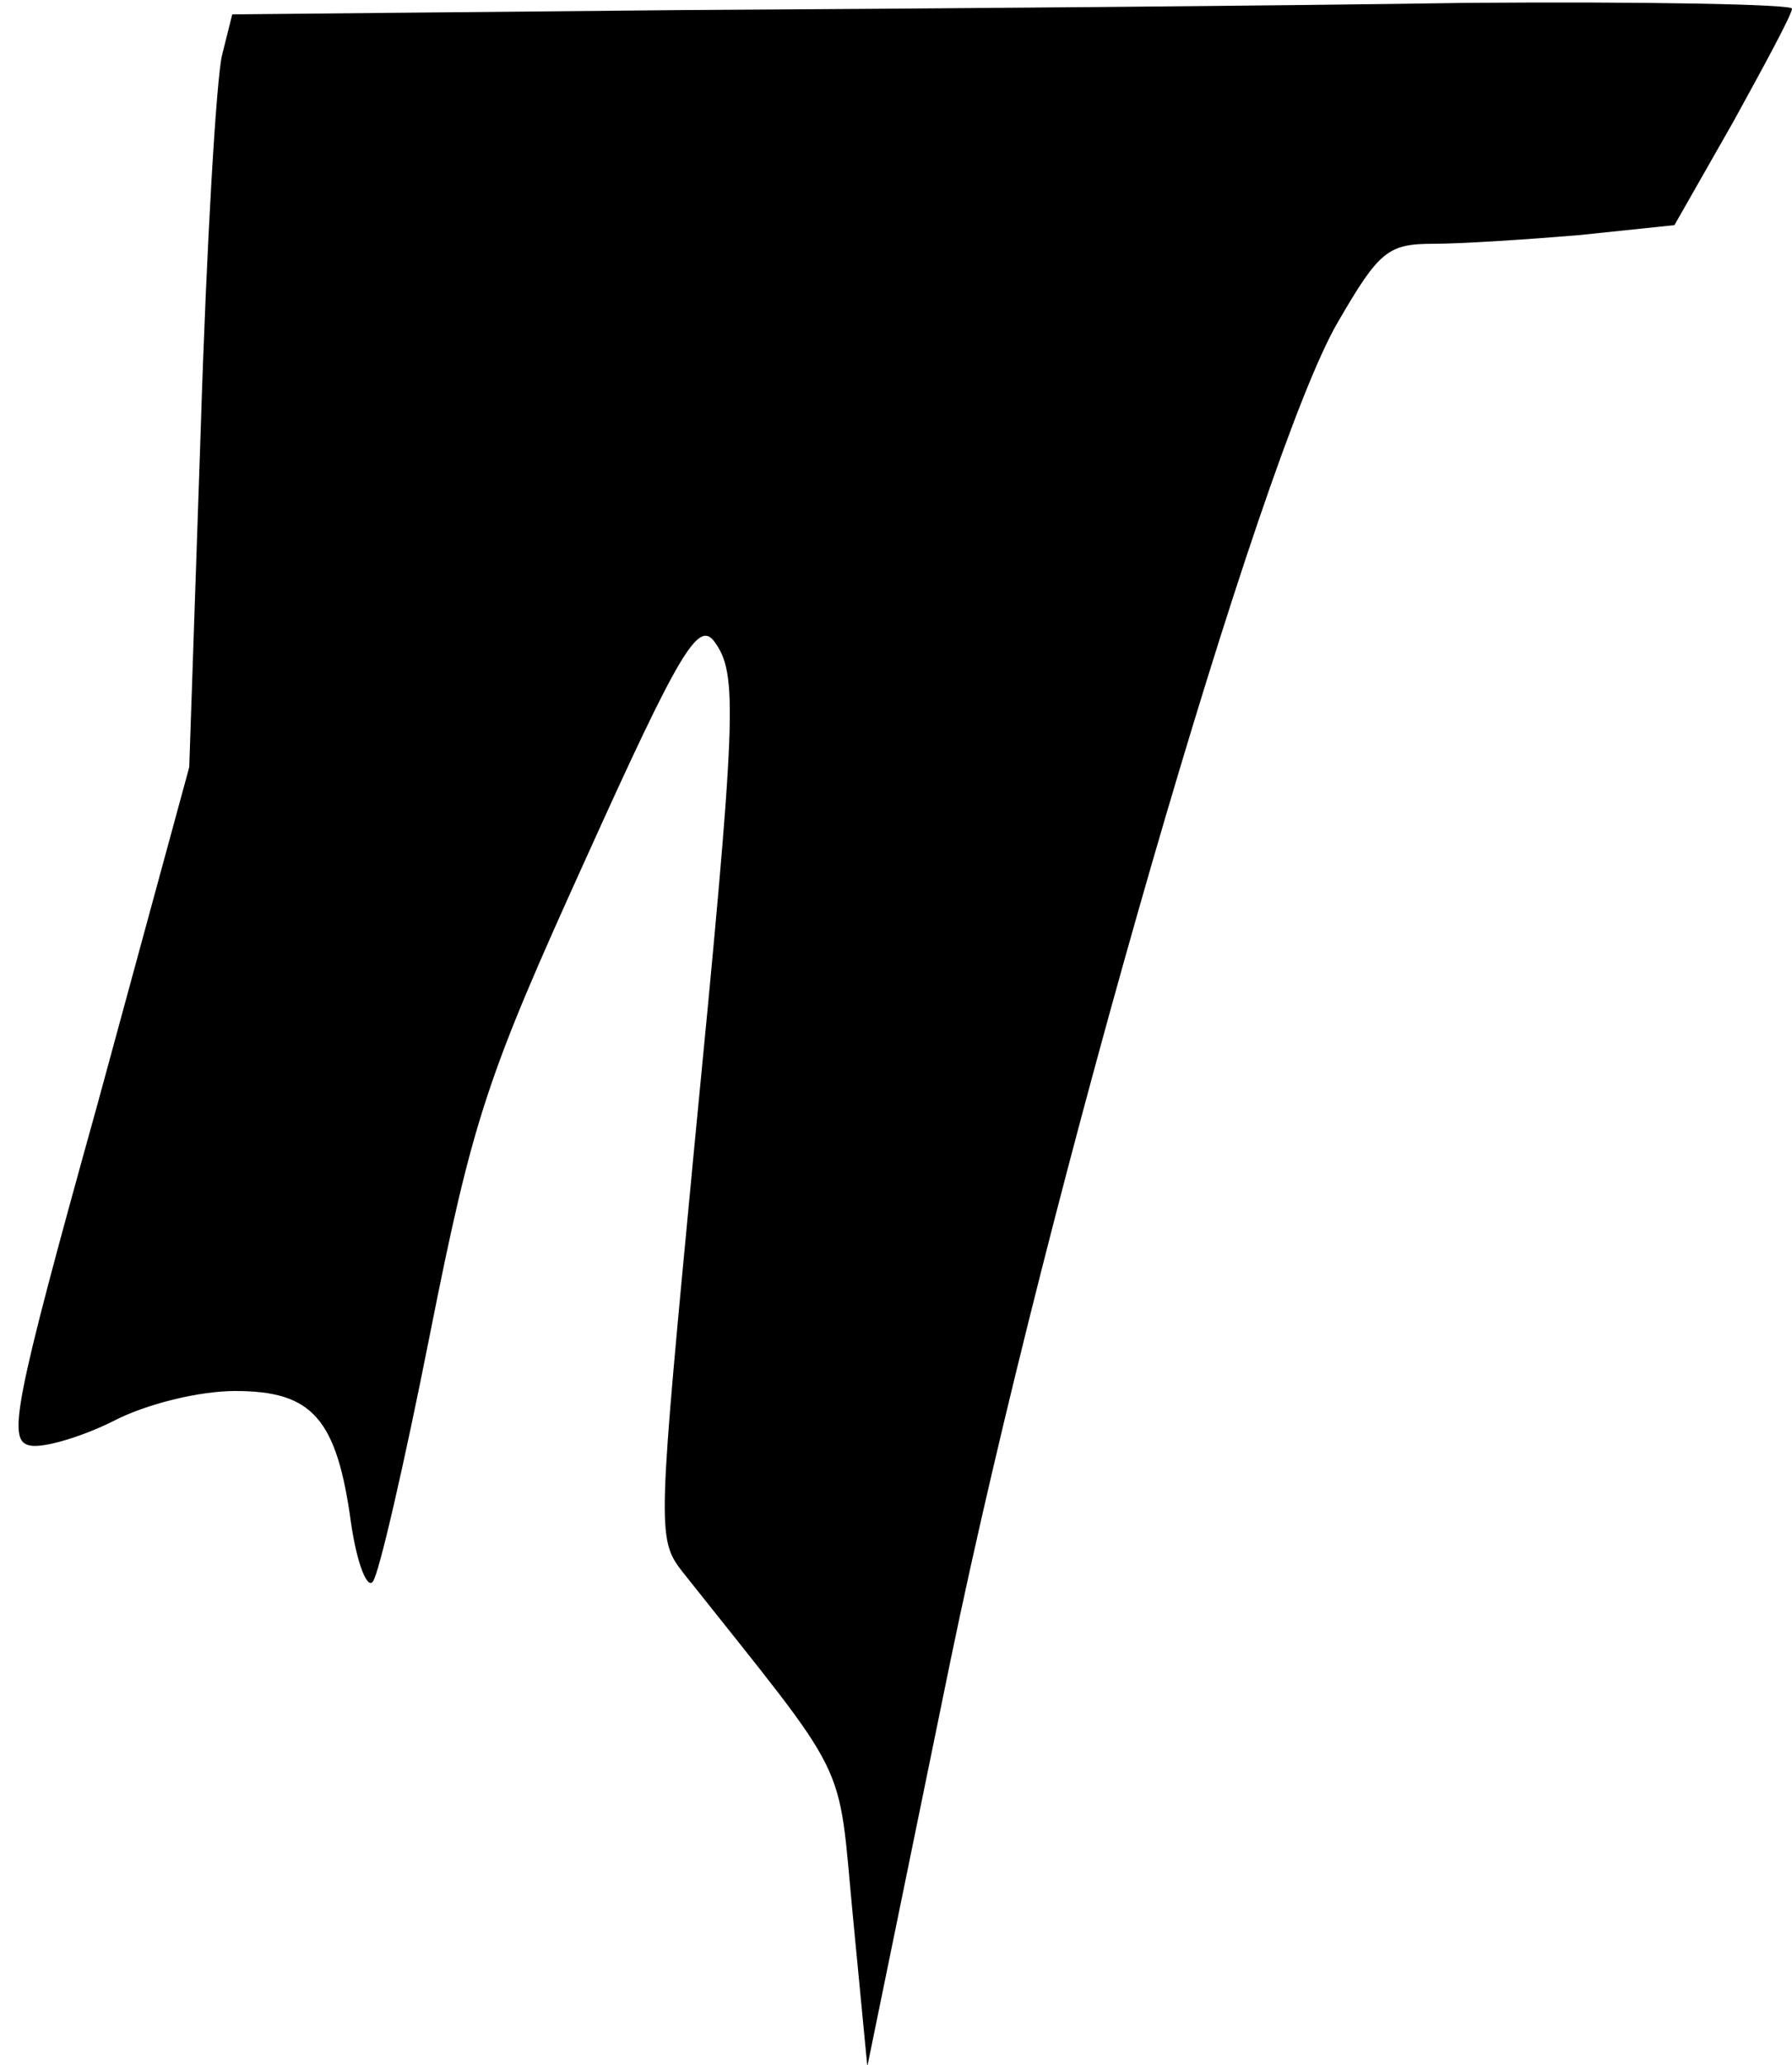 <?xml version="1.0" standalone="no"?>
<!DOCTYPE svg PUBLIC "-//W3C//DTD SVG 20010904//EN"
 "http://www.w3.org/TR/2001/REC-SVG-20010904/DTD/svg10.dtd">
<svg version="1.0" xmlns="http://www.w3.org/2000/svg"
 width="125pt" height="144pt" viewBox="0 0 125 144"
 preserveAspectRatio="xMidYMid meet">
<g transform="translate(0,144) scale(0.1,-0.1)"
fill="#000000" stroke="none">
<path fill="#000000" stroke="none" d="M479 1433 l-317 -3 -7 -28 c-4 -15 -11
-133 -15 -262 l-8 -235 -64 -235 c-59 -212 -63 -235 -47 -238 9 -2 36 6 58 17
23 12 60 21 85 21 54 0 71 -19 81 -93 4 -27 11 -45 15 -40 4 4 22 82 40 173
30 151 40 180 109 332 65 144 78 165 89 151 17 -23 16 -48 -14 -356 -25 -263
-26 -270 -8 -293 119 -150 108 -127 119 -241 l10 -104 58 283 c68 329 216 840
270 933 29 50 35 55 67 55 19 0 65 3 101 6 l67 7 41 72 c22 40 41 75 41 79 0
3 -102 5 -227 4 -126 -2 -370 -4 -544 -5z"/>
</g>
</svg>
